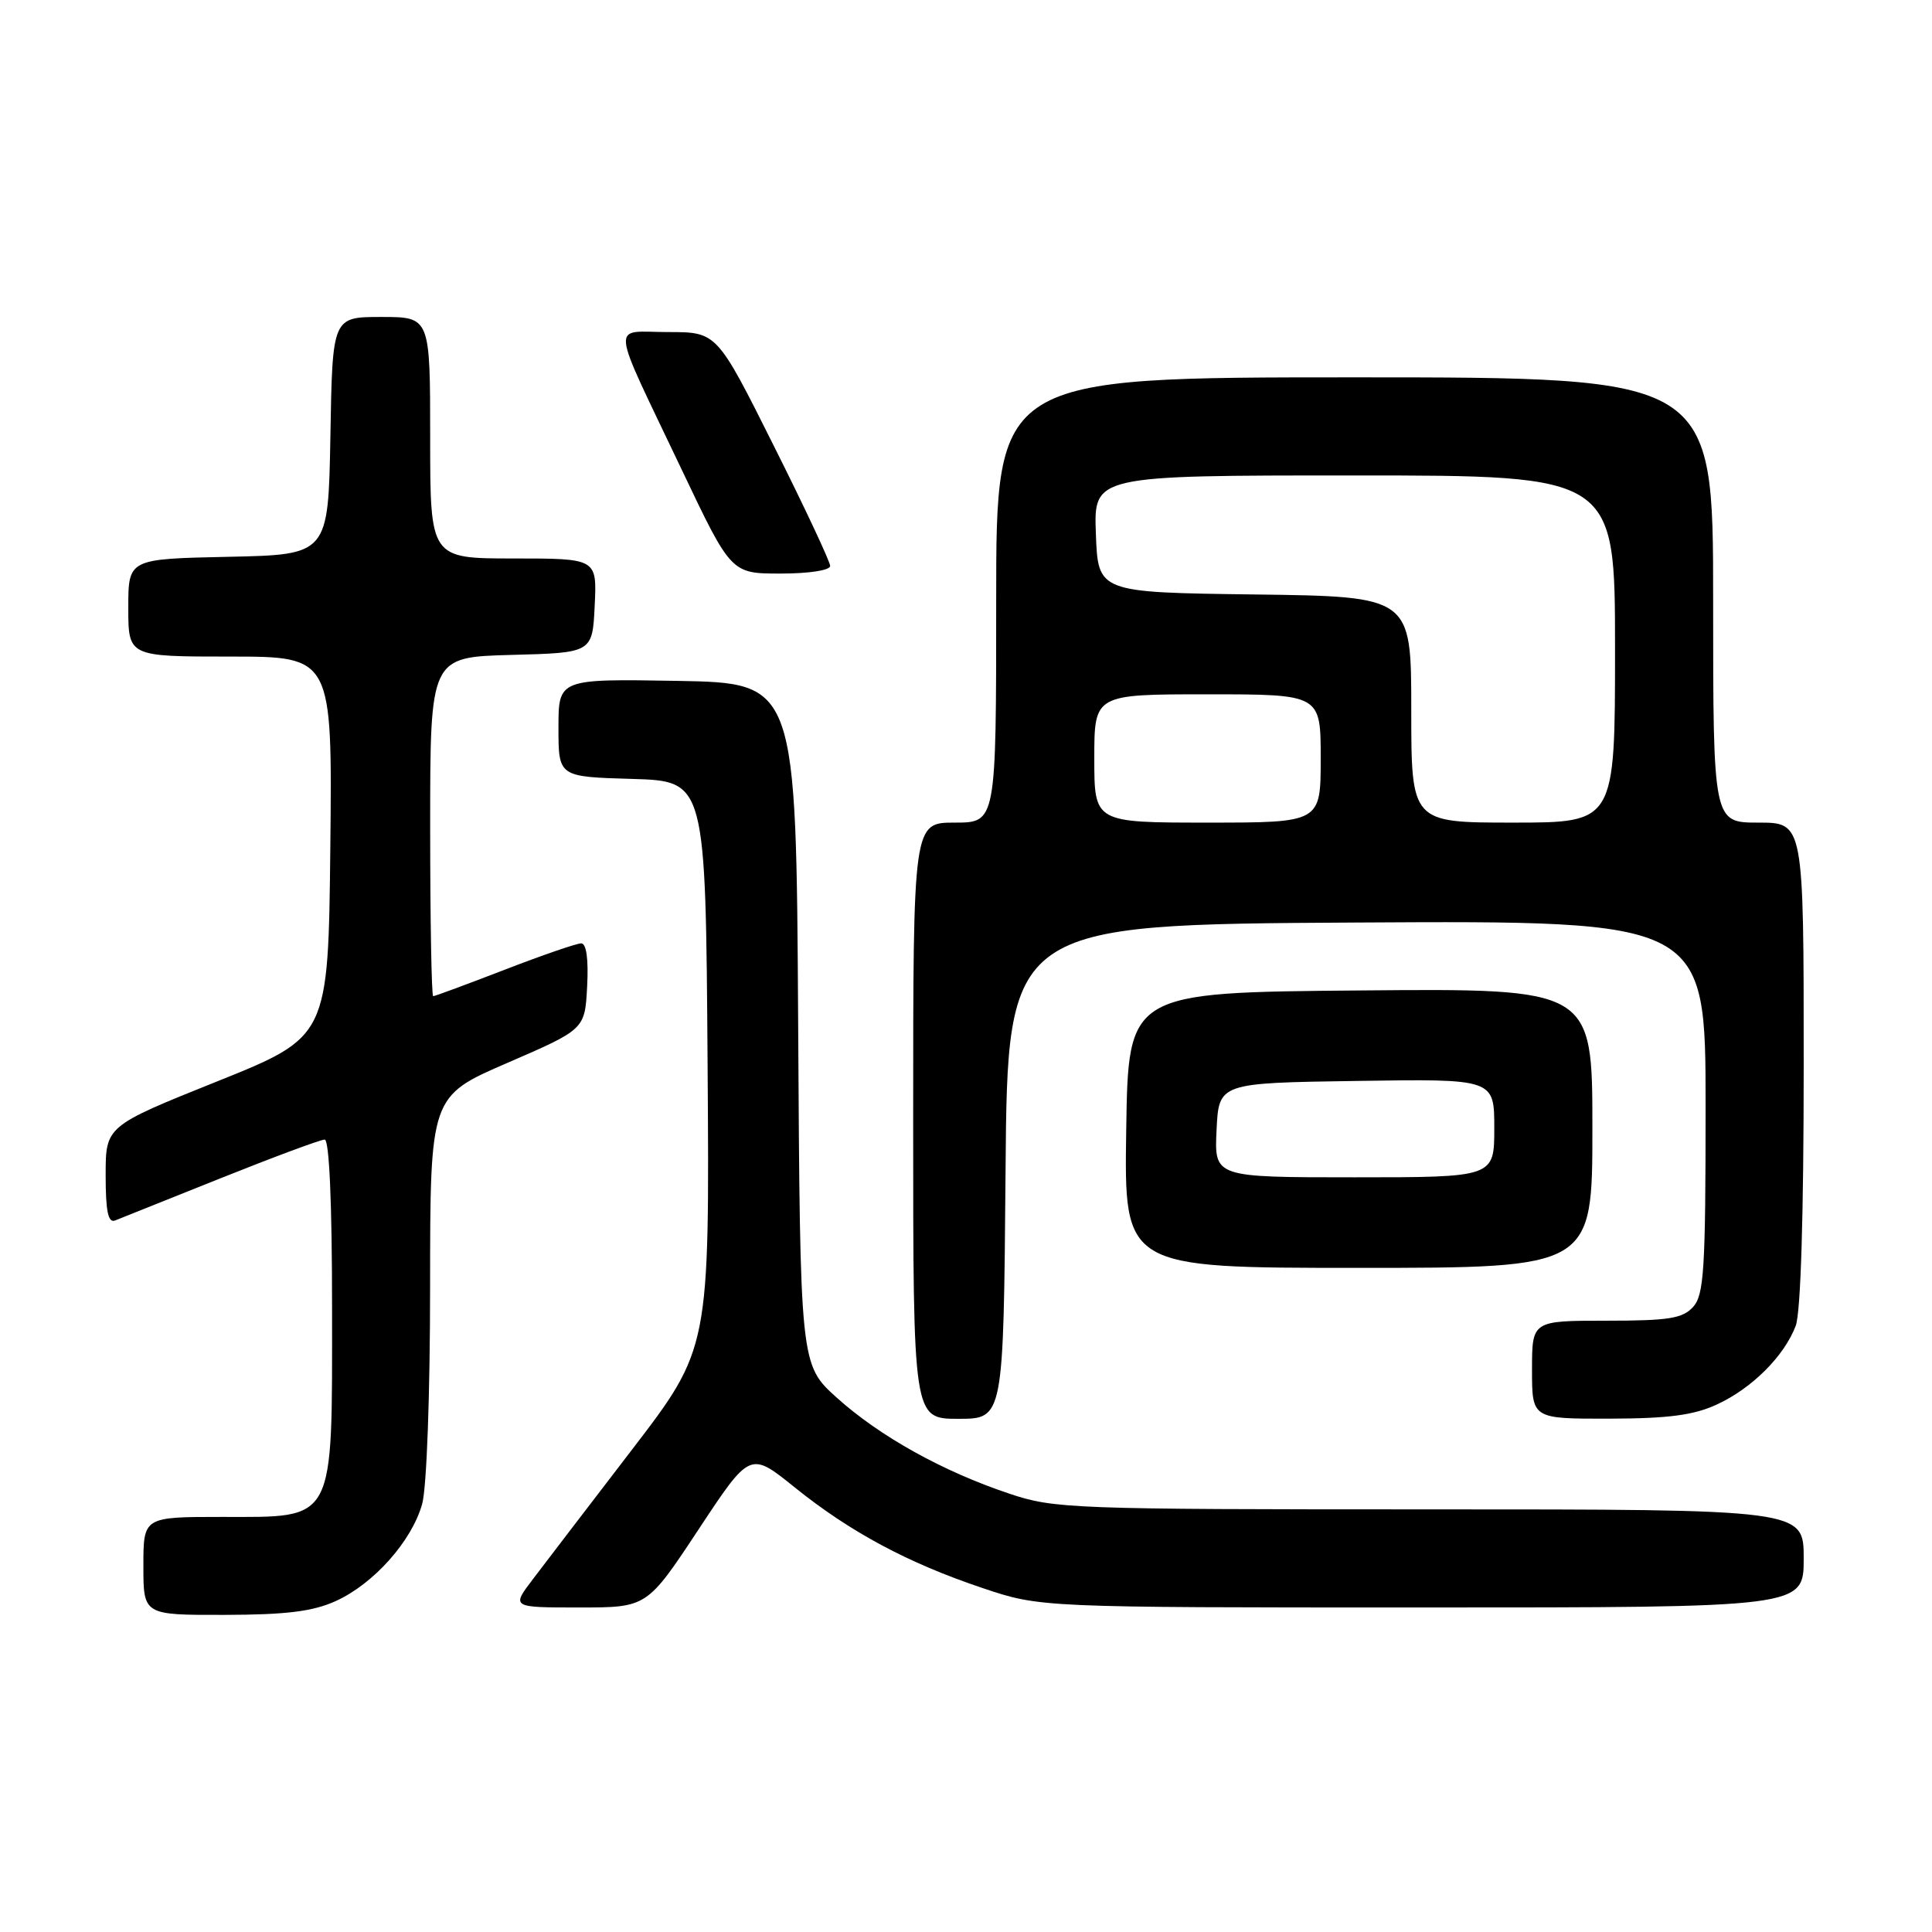 <?xml version="1.0" encoding="UTF-8" standalone="no"?>
<!DOCTYPE svg PUBLIC "-//W3C//DTD SVG 1.1//EN" "http://www.w3.org/Graphics/SVG/1.1/DTD/svg11.dtd" >
<svg xmlns="http://www.w3.org/2000/svg" xmlns:xlink="http://www.w3.org/1999/xlink" version="1.1" viewBox="0 0 256 256">
 <g >
 <path fill="currentColor"
d=" M 44.51 212.14 C 49.55 209.84 54.57 204.19 55.94 199.28 C 56.54 197.11 56.99 184.82 56.99 170.38 C 57.00 145.26 57.00 145.26 67.25 140.83 C 77.50 136.39 77.50 136.39 77.80 130.70 C 77.99 127.08 77.70 125.00 77.01 125.00 C 76.41 125.00 71.85 126.57 66.86 128.50 C 61.88 130.42 57.62 132.00 57.40 132.00 C 57.18 132.00 57.00 121.89 57.00 109.53 C 57.00 87.07 57.00 87.07 67.75 86.78 C 78.50 86.50 78.50 86.50 78.80 80.25 C 79.10 74.00 79.10 74.00 68.05 74.00 C 57.00 74.00 57.00 74.00 57.00 58.00 C 57.00 42.00 57.00 42.00 50.53 42.00 C 44.05 42.00 44.05 42.00 43.78 57.75 C 43.50 73.50 43.50 73.50 30.25 73.78 C 17.00 74.06 17.00 74.06 17.00 80.53 C 17.00 87.00 17.00 87.00 30.52 87.00 C 44.03 87.00 44.03 87.00 43.77 112.19 C 43.50 137.38 43.50 137.38 28.75 143.30 C 14.00 149.22 14.00 149.22 14.00 155.72 C 14.00 160.51 14.33 162.08 15.25 161.72 C 15.94 161.44 22.24 158.92 29.27 156.11 C 36.29 153.30 42.48 151.00 43.02 151.00 C 43.63 151.00 44.00 159.37 44.00 173.37 C 44.00 202.03 44.55 201.00 29.43 201.00 C 19.00 201.00 19.00 201.00 19.00 207.50 C 19.00 214.00 19.00 214.00 29.75 213.98 C 37.98 213.96 41.44 213.53 44.51 212.14 Z  M 92.56 202.66 C 99.39 192.32 99.39 192.32 105.27 197.06 C 112.64 203.00 120.31 207.11 130.18 210.42 C 137.85 213.00 137.85 213.00 188.43 213.00 C 239.00 213.00 239.00 213.00 239.00 206.50 C 239.00 200.00 239.00 200.00 189.47 200.00 C 141.91 200.00 139.69 199.92 133.72 197.91 C 124.92 194.97 116.57 190.32 110.90 185.22 C 106.02 180.83 106.02 180.83 105.76 135.67 C 105.50 90.50 105.50 90.50 89.75 90.22 C 74.00 89.95 74.00 89.95 74.00 96.44 C 74.00 102.93 74.00 102.93 83.75 103.21 C 93.50 103.50 93.50 103.50 93.76 141.09 C 94.02 178.68 94.02 178.68 83.74 192.09 C 78.08 199.47 72.17 207.19 70.61 209.25 C 67.76 213.00 67.76 213.00 76.75 213.00 C 85.73 213.00 85.73 213.00 92.56 202.66 Z  M 133.24 155.25 C 133.50 122.50 133.50 122.50 179.75 122.24 C 226.00 121.98 226.00 121.98 226.00 146.66 C 226.00 168.22 225.79 171.57 224.35 173.17 C 222.96 174.71 221.11 175.00 212.85 175.00 C 203.00 175.00 203.00 175.00 203.00 181.50 C 203.00 188.00 203.00 188.00 213.25 187.98 C 221.09 187.96 224.44 187.52 227.50 186.10 C 232.16 183.95 236.42 179.69 237.94 175.68 C 238.61 173.91 239.00 161.07 239.00 140.93 C 239.00 109.00 239.00 109.00 233.00 109.00 C 227.00 109.00 227.00 109.00 227.00 79.50 C 227.00 50.00 227.00 50.00 179.50 50.00 C 132.00 50.00 132.00 50.00 132.00 79.50 C 132.00 109.00 132.00 109.00 126.50 109.00 C 121.00 109.00 121.00 109.00 121.00 148.50 C 121.00 188.00 121.00 188.00 126.99 188.00 C 132.97 188.00 132.97 188.00 133.24 155.25 Z  M 211.00 149.49 C 211.00 130.97 211.00 130.97 180.25 131.24 C 149.50 131.50 149.50 131.50 149.23 149.75 C 148.95 168.00 148.95 168.00 179.98 168.00 C 211.00 168.00 211.00 168.00 211.00 149.49 Z  M 110.00 74.99 C 110.00 74.43 106.62 67.23 102.49 58.99 C 94.99 44.00 94.99 44.00 88.52 44.00 C 80.89 44.00 80.69 41.96 90.34 62.25 C 96.88 76.00 96.88 76.00 103.44 76.00 C 107.20 76.00 110.00 75.57 110.00 74.99 Z  M 145.00 100.50 C 145.00 92.00 145.00 92.00 160.00 92.00 C 175.00 92.00 175.00 92.00 175.00 100.50 C 175.00 109.00 175.00 109.00 160.00 109.00 C 145.00 109.00 145.00 109.00 145.00 100.50 Z  M 187.00 94.02 C 187.00 79.04 187.00 79.04 166.25 78.77 C 145.50 78.50 145.50 78.50 145.21 70.75 C 144.92 63.00 144.92 63.00 179.46 63.00 C 214.00 63.00 214.00 63.00 214.00 86.00 C 214.00 109.00 214.00 109.00 200.50 109.00 C 187.00 109.00 187.00 109.00 187.00 94.02 Z  M 161.20 149.75 C 161.50 143.50 161.50 143.50 179.75 143.23 C 198.00 142.95 198.00 142.95 198.00 149.48 C 198.00 156.00 198.00 156.00 179.45 156.00 C 160.90 156.00 160.90 156.00 161.20 149.75 Z "/>
</g>
</svg>